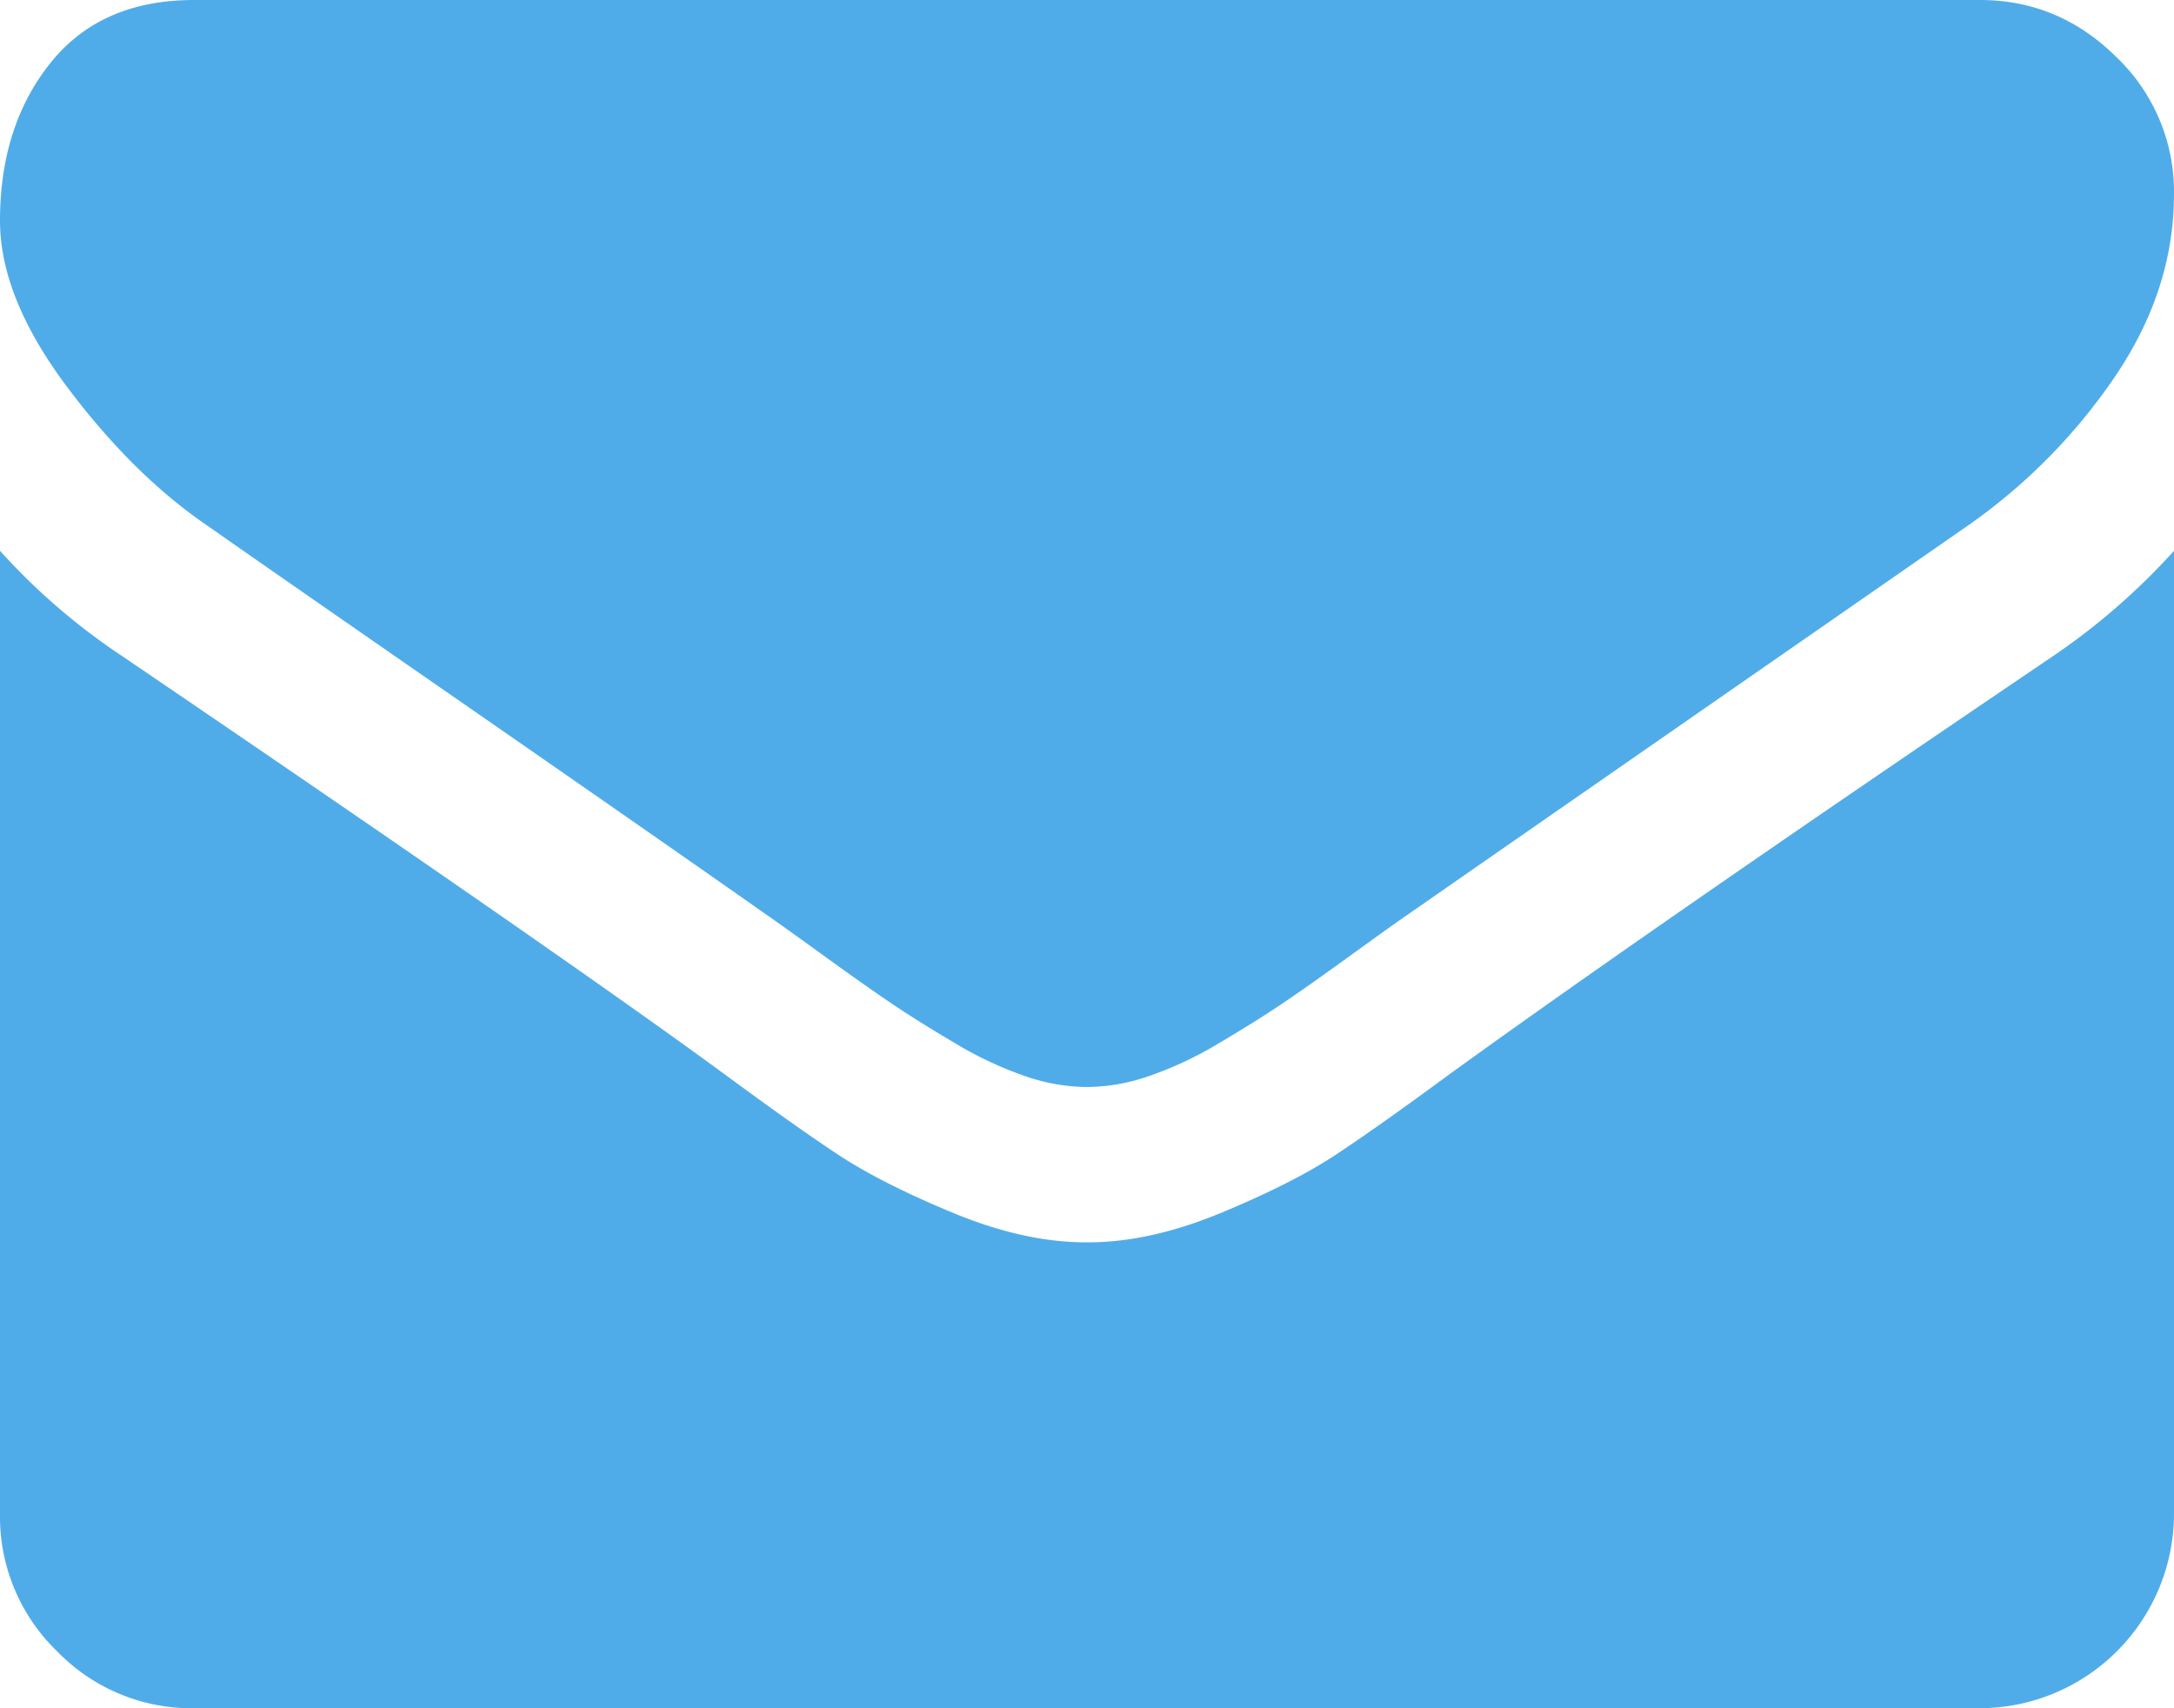 <svg xmlns="http://www.w3.org/2000/svg" width="511.627" height="401.988" viewBox="0 0 511.627 401.988"><g transform="translate(0 -54.82)"><path d="M49.106,178.729q9.708,6.851,58.528,40.685t74.8,52.1q2.854,2,12.131,8.71t15.416,10.852q6.14,4.137,14.849,9.277a86.139,86.139,0,0,0,16.418,7.7,45.236,45.236,0,0,0,14.275,2.569h.575a45.275,45.275,0,0,0,14.277-2.569,86.224,86.224,0,0,0,16.416-7.7q8.706-5.143,14.845-9.277t15.417-10.852q9.276-6.715,12.135-8.71,26.262-18.268,133.615-92.79a135.629,135.629,0,0,0,34.827-35.116q14-20.549,13.993-43.1a43.757,43.757,0,0,0-13.565-32.264Q484.5,54.818,465.944,54.82H45.679q-21.982,0-33.832,14.844T0,106.779q0,17.986,15.7,38.974T49.106,178.729Z" fill="#50ace9"/><path d="M483.072,209.275q-93.636,63.377-142.177,98.5-16.273,11.986-26.409,18.7t-26.98,13.7q-16.842,7-31.4,6.995h-.578q-14.561,0-31.4-6.995t-26.98-13.7q-10.133-6.705-26.407-18.7-38.546-28.263-141.9-98.5A151.23,151.23,0,0,1,0,184.437V411.122a43.977,43.977,0,0,0,13.418,32.265,43.98,43.98,0,0,0,32.264,13.422H465.948a45.819,45.819,0,0,0,45.679-45.687V184.437A157.438,157.438,0,0,1,483.072,209.275Z" fill="#50ace9"/></g></svg>
